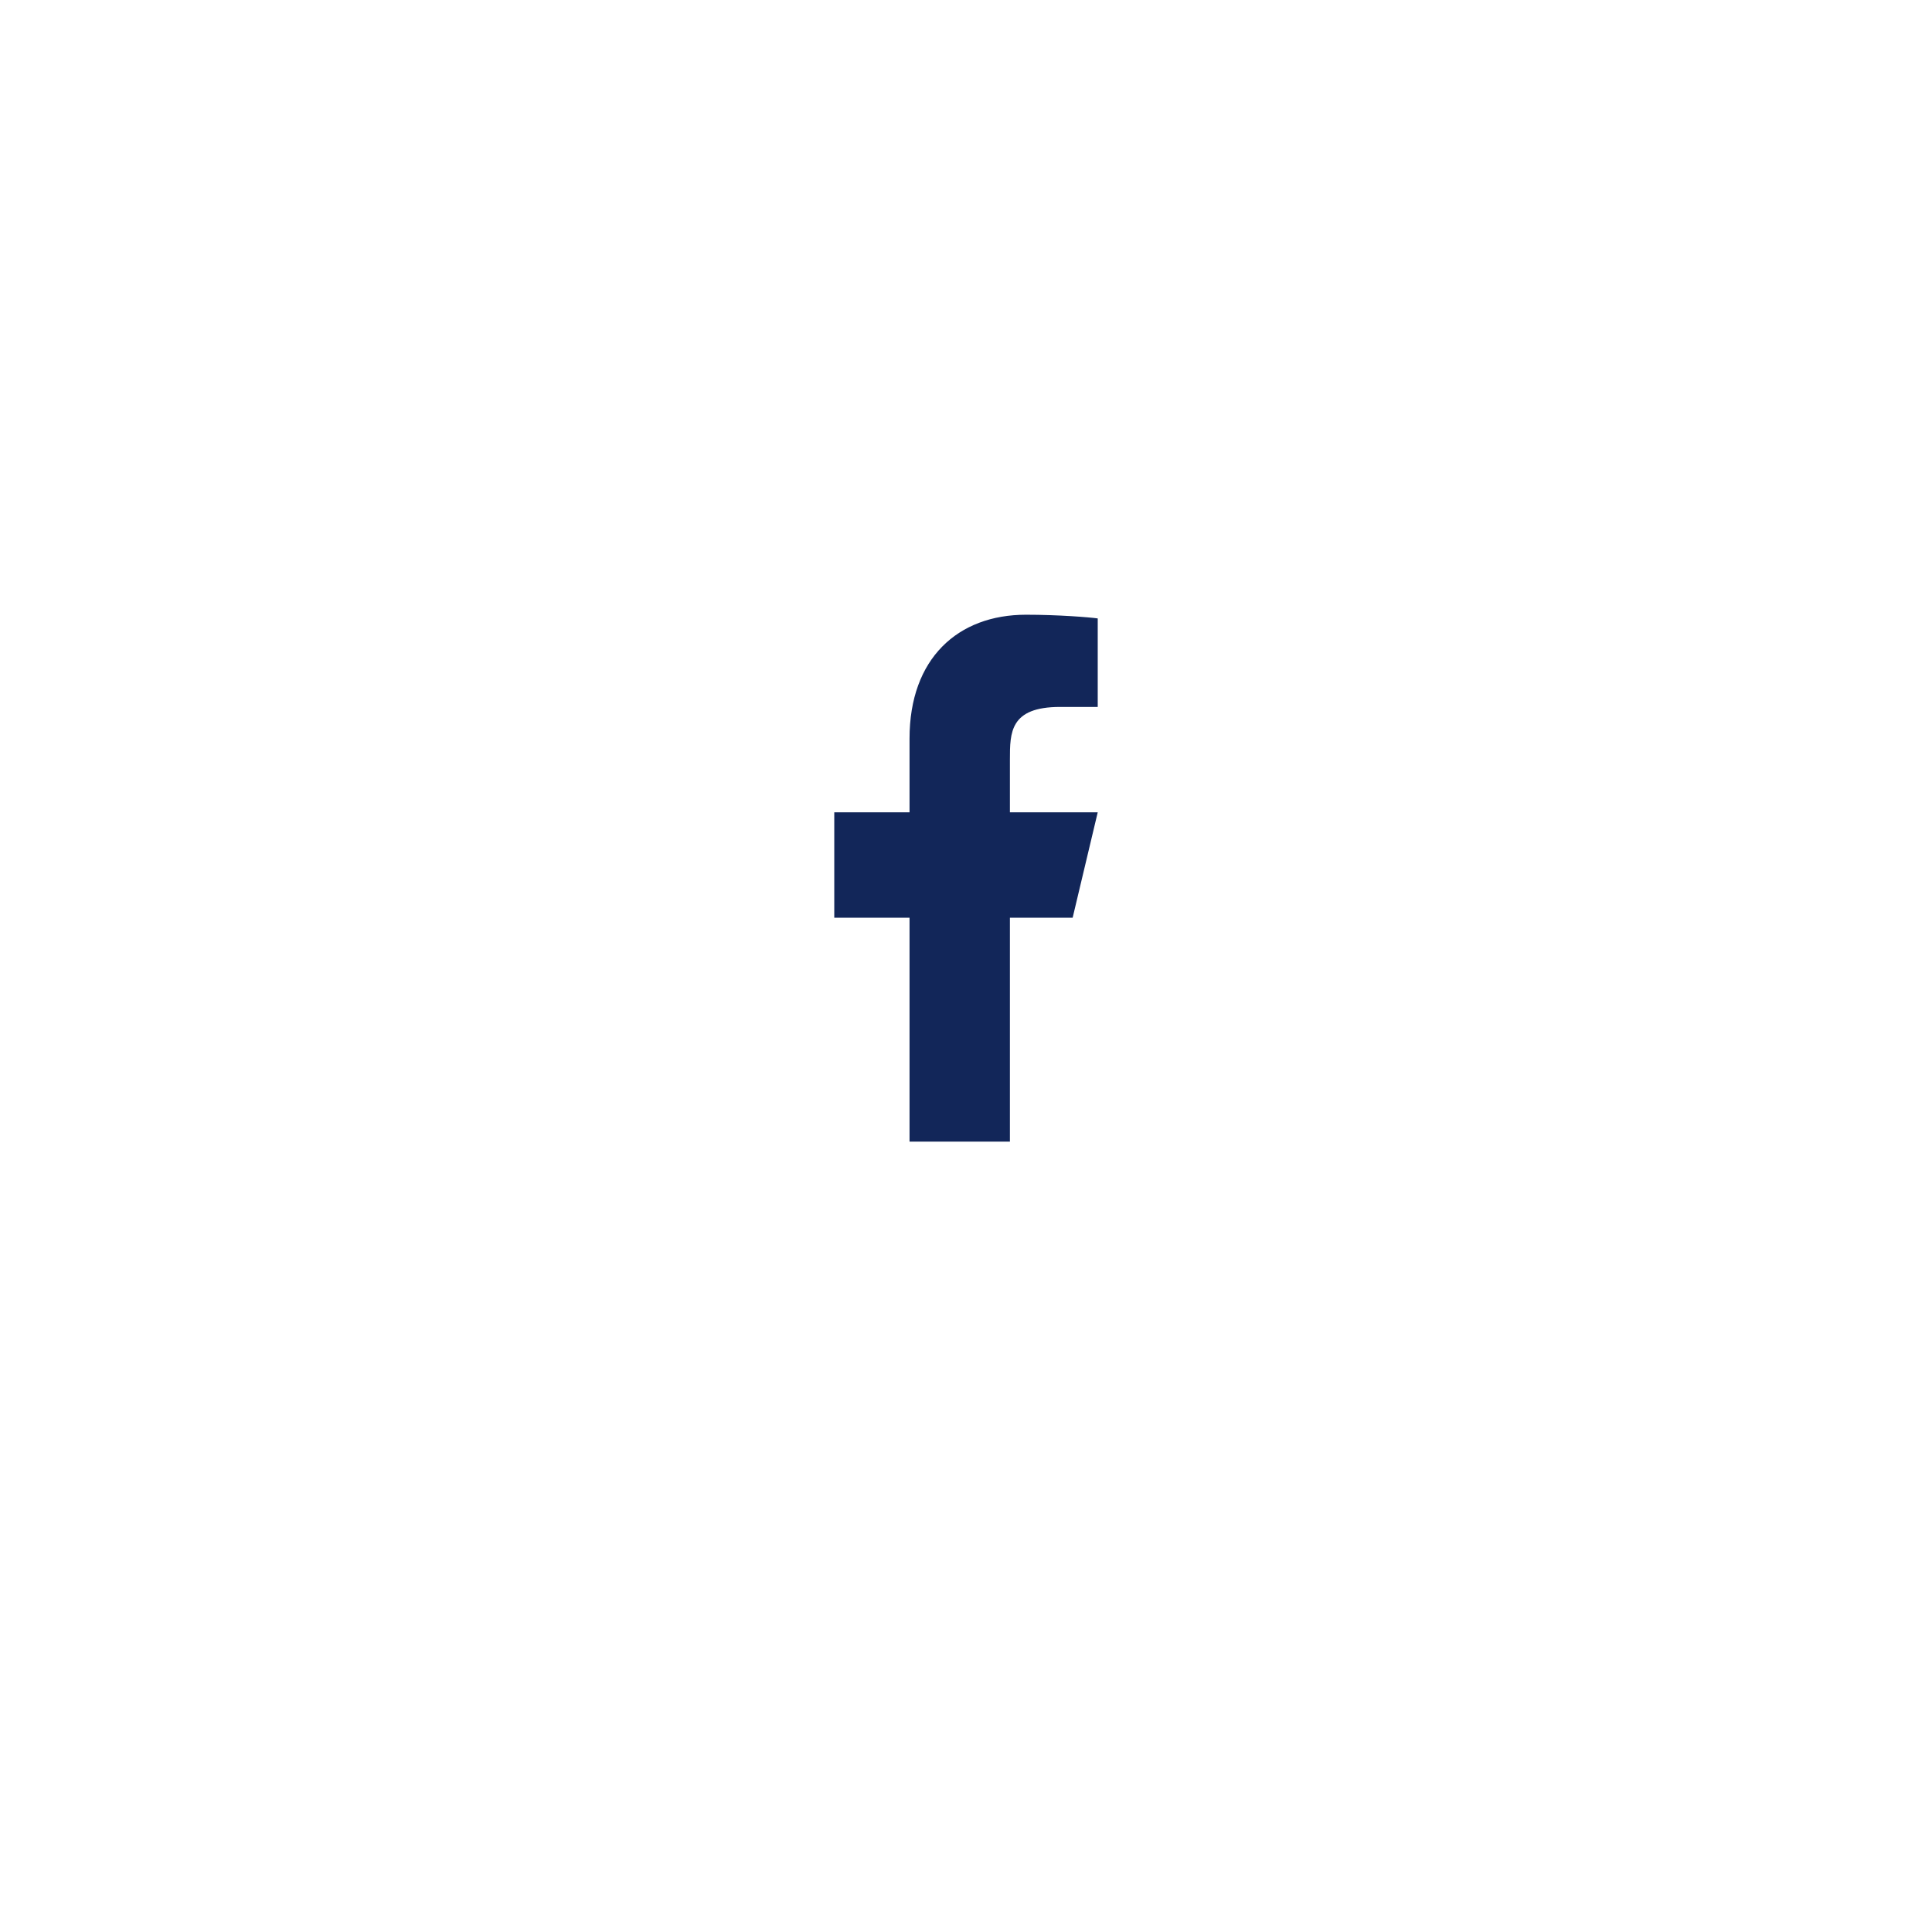 <svg width="44" height="44" viewBox="0 0 44 44" fill="none" xmlns="http://www.w3.org/2000/svg">
<g filter="url(#filter0_d)">
<path d="M22 32C28.627 32 34 26.627 34 20C34 13.373 28.627 8 22 8C15.373 8 10 13.373 10 20C10 26.627 15.373 32 22 32Z" fill="white"/>
</g>
<path d="M23 20.9H24.429L25 18.5H23V17.3C23 16.682 23 16.1 24.143 16.1H25V14.084C24.814 14.058 24.11 14 23.367 14C21.816 14 20.714 14.994 20.714 16.82V18.5H19V20.9H20.714V26H23V20.9Z" fill="#122659"/>
<defs>
<filter id="filter0_d" x="0" y="0" width="44" height="44" filterUnits="userSpaceOnUse" color-interpolation-filters="sRGB">
<feFlood flood-opacity="0" result="BackgroundImageFix"/>
<feColorMatrix in="SourceAlpha" type="matrix" values="0 0 0 0 0 0 0 0 0 0 0 0 0 0 0 0 0 0 127 0"/>
<feOffset dy="2"/>
<feGaussianBlur stdDeviation="5"/>
<feColorMatrix type="matrix" values="0 0 0 0 0.646 0 0 0 0 0.659 0 0 0 0 0.692 0 0 0 0.1 0"/>
<feBlend mode="normal" in2="BackgroundImageFix" result="effect1_dropShadow"/>
<feBlend mode="normal" in="SourceGraphic" in2="effect1_dropShadow" result="shape"/>
</filter>
</defs>
</svg>
